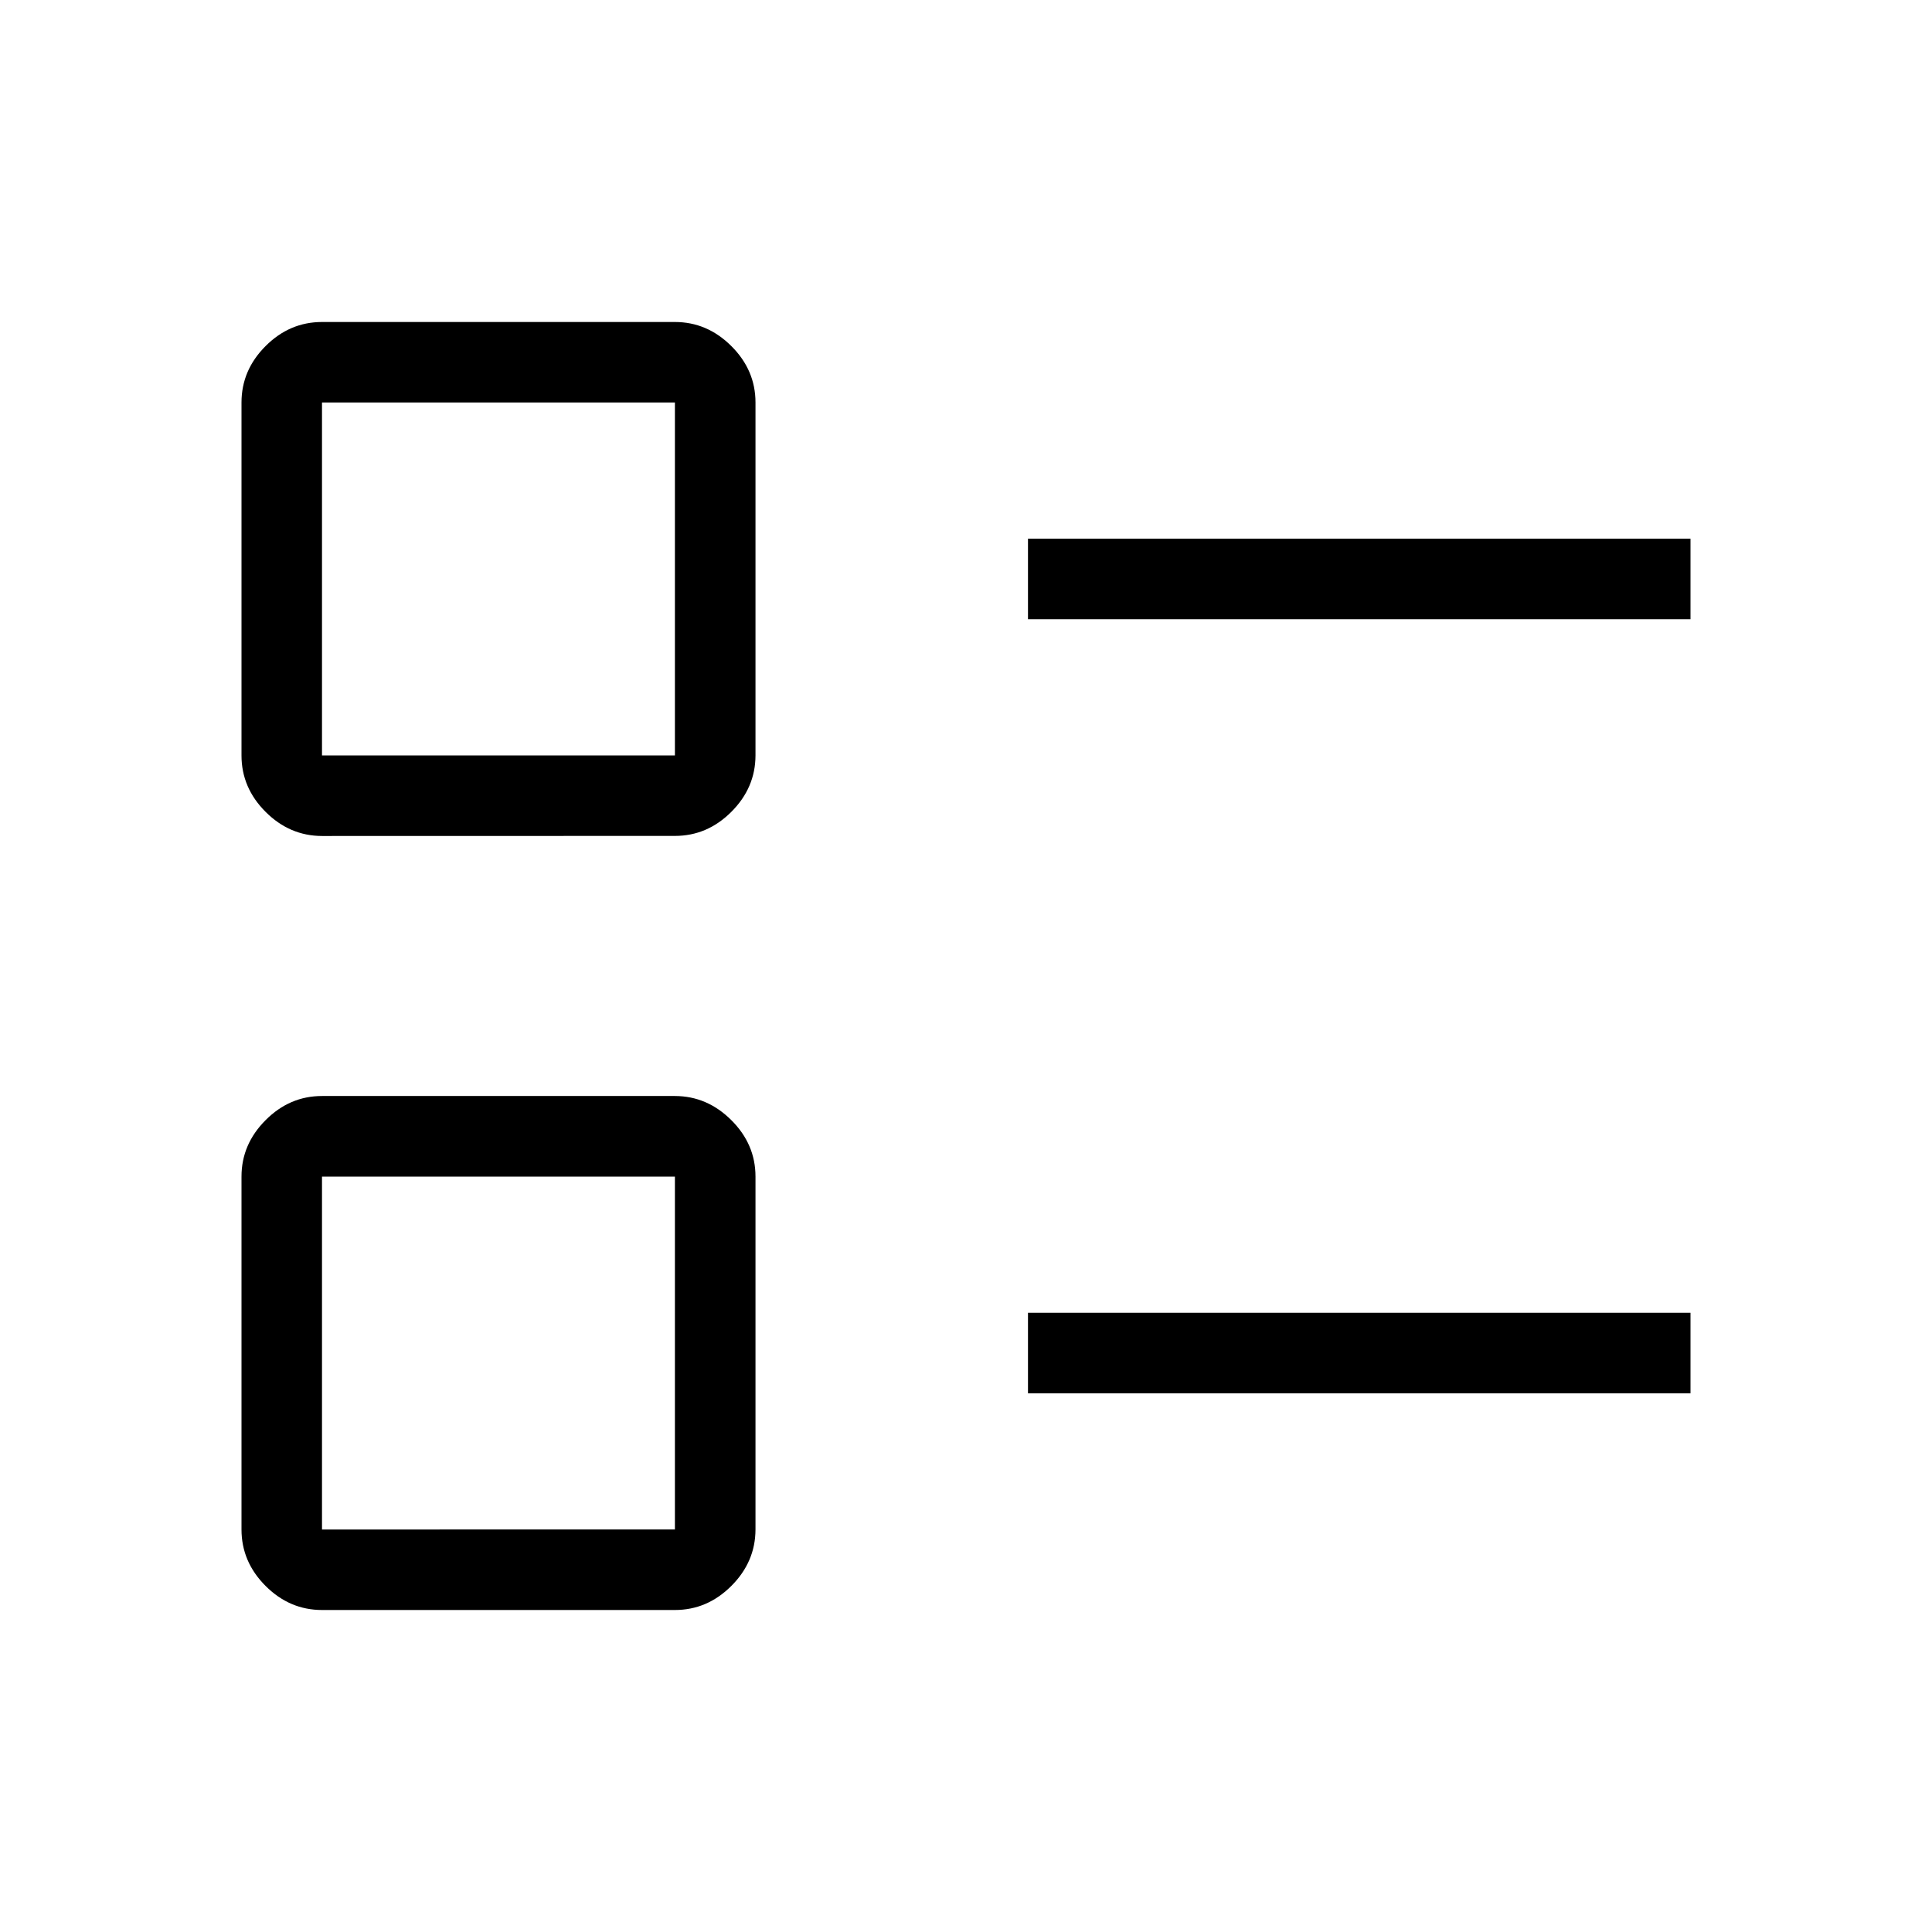 <svg xmlns="http://www.w3.org/2000/svg" width="32" height="32" viewBox="0 0 24 24">
  <path fill="currentColor" d="M8.384 20q.402 0 .701-.299t.3-.701v-4.384q0-.402-.3-.701t-.7-.3H4q-.402 0-.701.3t-.299.7V19q0 .402.299.701T4 20zm0-1H4v-4.384h4.384zM21 17.308v-1h-8.23v1zm-12.616-6.924q.402 0 .701-.299t.3-.7V5q0-.402-.3-.701T8.384 4H4q-.402 0-.701.299T3 5v4.385q0 .401.299.7t.701.3zm0-1H4V5h4.384zM21 7.692v-1h-8.23v1zm-14.808-.5"/>
</svg>
